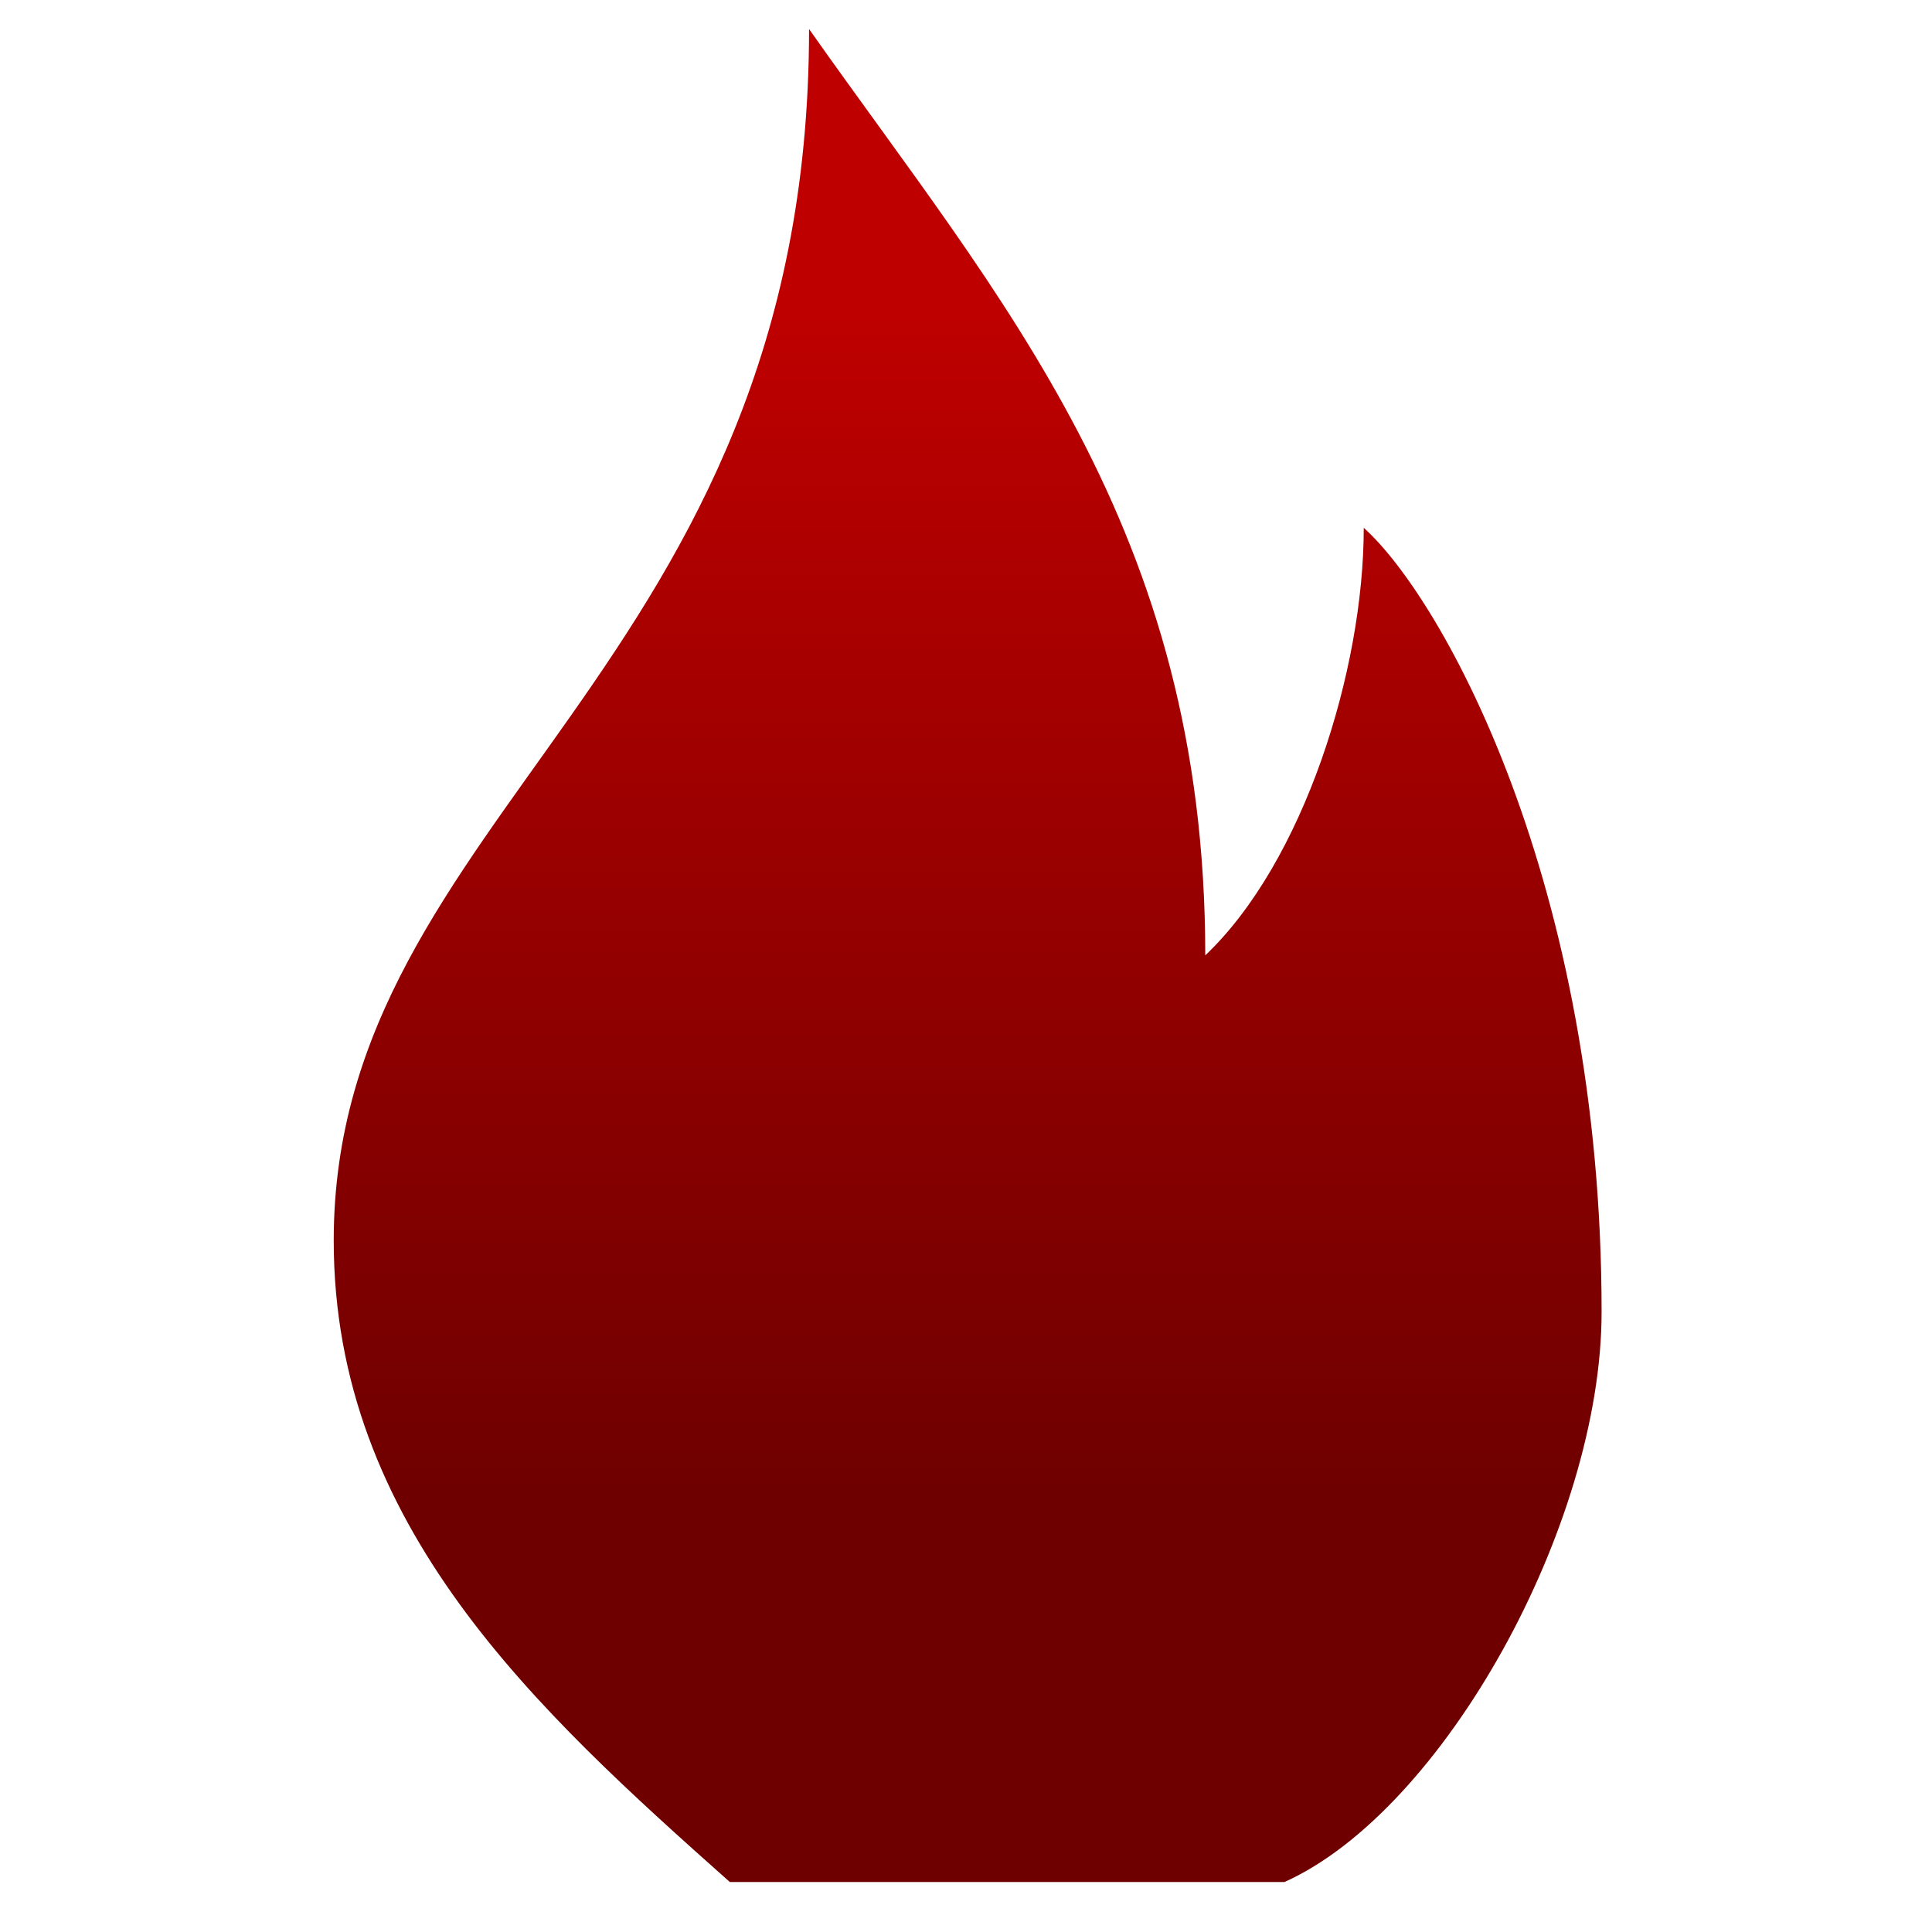 <svg xmlns="http://www.w3.org/2000/svg" xmlns:xlink="http://www.w3.org/1999/xlink" width="64" height="64" viewBox="0 0 64 64" version="1.1"><defs><linearGradient id="linear0" gradientUnits="userSpaceOnUse" x1="0" y1="0" x2="0" y2="1" gradientTransform="matrix(64.897,0,0,40.223,6.517,9.757)"><stop offset="0" style="stop-color:#bf0000;stop-opacity:1;"/><stop offset="1" style="stop-color:#6e0000;stop-opacity:1;"/></linearGradient></defs><g id="surface1"><path style=" stroke:none;fill-rule:nonzero;fill:url(#linear0);" d="M 26.801 0.961 C 33.152 9.977 39.926 17.484 39.926 31.648 C 43.18 28.559 45.176 22.207 45.176 17.484 C 47.801 19.844 53.055 29.289 53.055 43.457 C 53.055 50.539 47.801 59.984 42.551 62.344 L 24.176 62.344 C 17.777 56.652 11.055 50.539 11.055 41.094 C 11.055 26.93 26.801 22.207 26.801 0.961 Z M 26.801 0.961 "/></g></svg>
